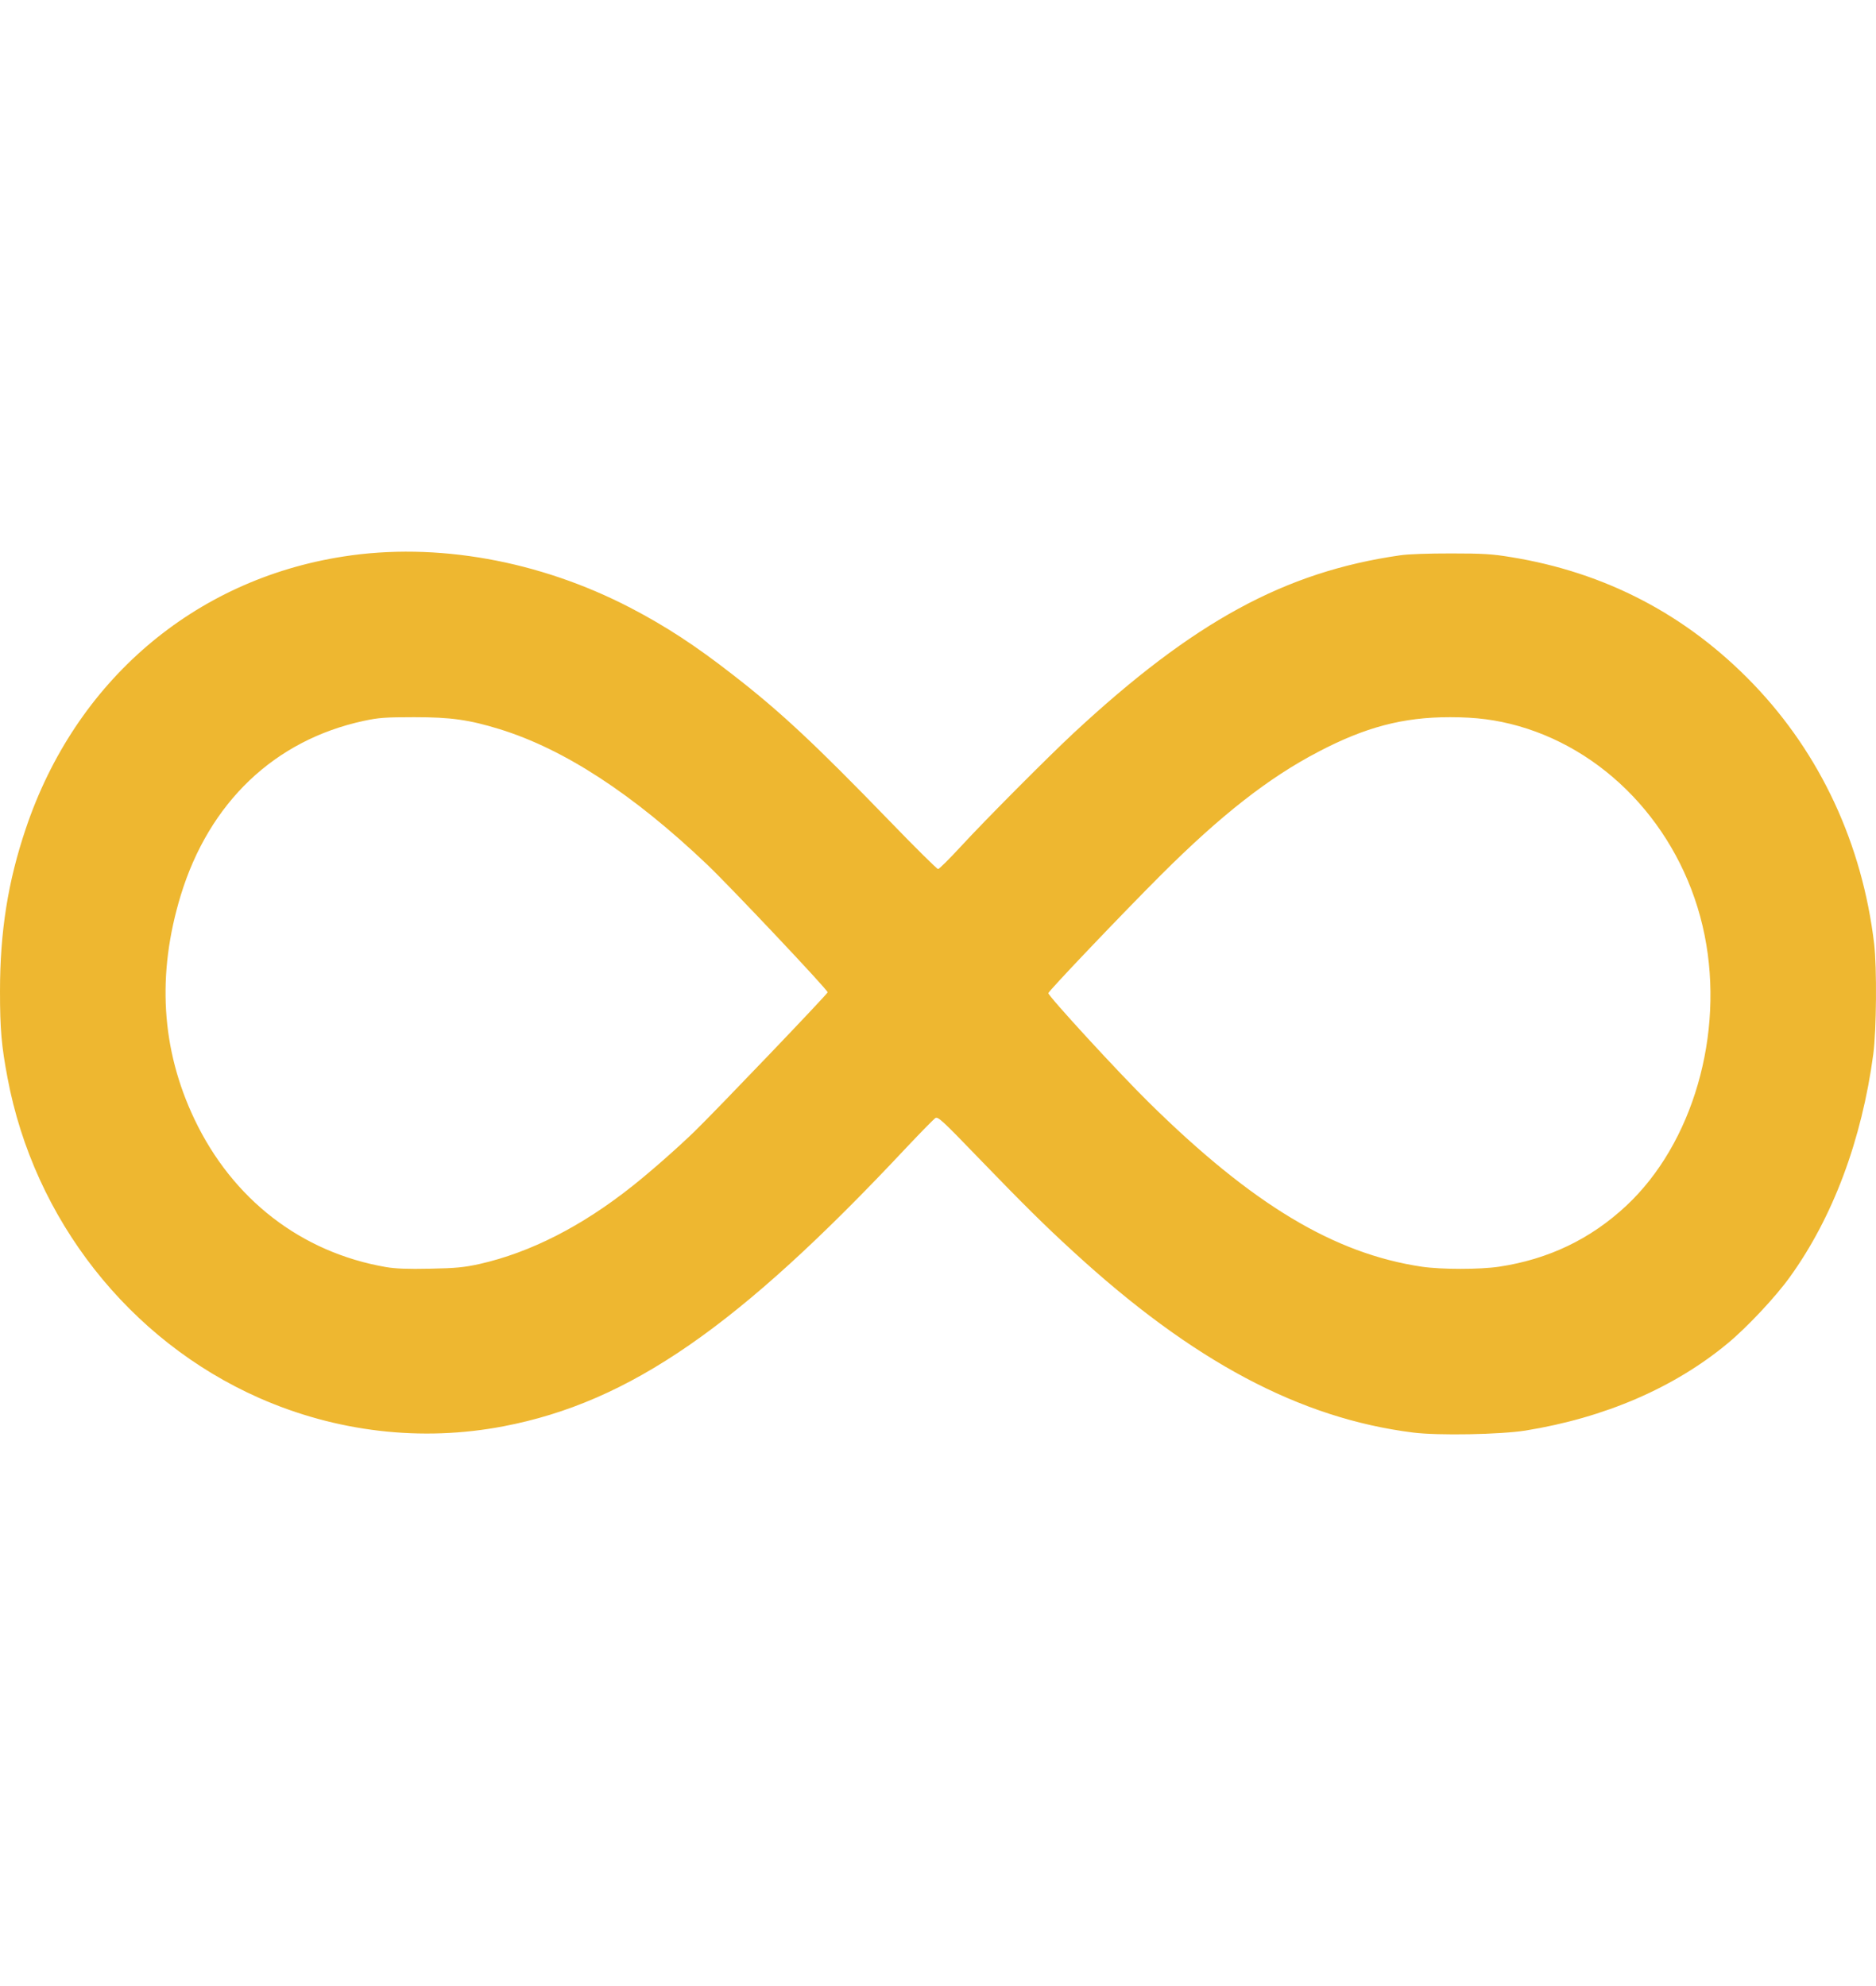 <?xml version="1.0" encoding="UTF-8"?>
<svg width="34px" height="36px" viewBox="0 0 34 36" version="1.1" xmlns="http://www.w3.org/2000/svg" xmlns:xlink="http://www.w3.org/1999/xlink">
    <title>11</title>
    <g id="11" stroke="none" stroke-width="1" fill="none" fill-rule="evenodd">
        <path d="M25.609,25.967 C23.556,25.709 21.61,24.672 19.449,22.685 C18.923,22.203 18.561,21.845 17.702,20.956 C17.091,20.321 17.001,20.24 16.955,20.265 C16.926,20.282 16.69,20.523 16.426,20.803 C13.385,24.049 11.413,25.415 9.129,25.853 C7.64,26.139 6.096,25.958 4.692,25.338 C2.339,24.295 0.617,22.103 0.136,19.536 C0.027,18.963 0,18.655 0,17.97 C0,16.884 0.144,15.978 0.468,15.019 C1.366,12.347 3.512,10.509 6.221,10.088 C7.906,9.824 9.775,10.16 11.423,11.016 C12.069,11.352 12.614,11.709 13.292,12.239 C14.145,12.901 14.77,13.486 16.113,14.872 C16.581,15.357 16.982,15.753 17.001,15.753 C17.022,15.753 17.205,15.57 17.41,15.348 C17.867,14.852 18.984,13.73 19.457,13.289 C21.637,11.263 23.29,10.365 25.375,10.066 C25.529,10.043 25.89,10.032 26.305,10.032 C26.871,10.032 27.047,10.043 27.368,10.096 C29.096,10.373 30.572,11.146 31.779,12.402 C32.994,13.669 33.751,15.298 33.967,17.111 C34.017,17.541 34.009,18.672 33.951,19.107 C33.743,20.662 33.22,22.064 32.441,23.145 C32.188,23.5 31.659,24.065 31.311,24.351 C30.343,25.155 29.086,25.698 27.648,25.931 C27.19,26.003 26.068,26.025 25.609,25.967 Z M8.69,22.912 C9.611,22.704 10.543,22.229 11.458,21.502 C11.784,21.244 12.271,20.816 12.589,20.508 C12.989,20.118 15,18.016 15,17.987 C15,17.94 13.247,16.084 12.822,15.677 C11.474,14.393 10.227,13.58 9.055,13.217 C8.501,13.047 8.175,13 7.507,13 C6.986,13 6.863,13.009 6.592,13.067 C4.975,13.416 3.792,14.545 3.277,16.225 C2.839,17.658 2.921,19.019 3.523,20.285 C4.214,21.739 5.458,22.701 6.992,22.967 C7.164,22.997 7.392,23.006 7.795,22.997 C8.266,22.988 8.411,22.973 8.69,22.912 Z M27.168,22.961 C28.065,22.826 28.828,22.46 29.475,21.855 C30.679,20.731 31.255,18.745 30.893,16.949 C30.525,15.121 29.206,13.641 27.522,13.161 C27.116,13.047 26.757,13 26.277,13 C25.426,13 24.743,13.181 23.89,13.629 C22.994,14.097 22.13,14.773 21.046,15.855 C20.366,16.534 19.008,17.958 19,18.002 C18.992,18.049 20.278,19.45 20.832,19.994 C22.703,21.837 24.181,22.724 25.769,22.961 C26.126,23.013 26.817,23.013 27.168,22.961 Z" id="Infinity-Bottom-Right" fill="#EEB730" fill-rule="nonzero"></path>
    </g>
</svg>